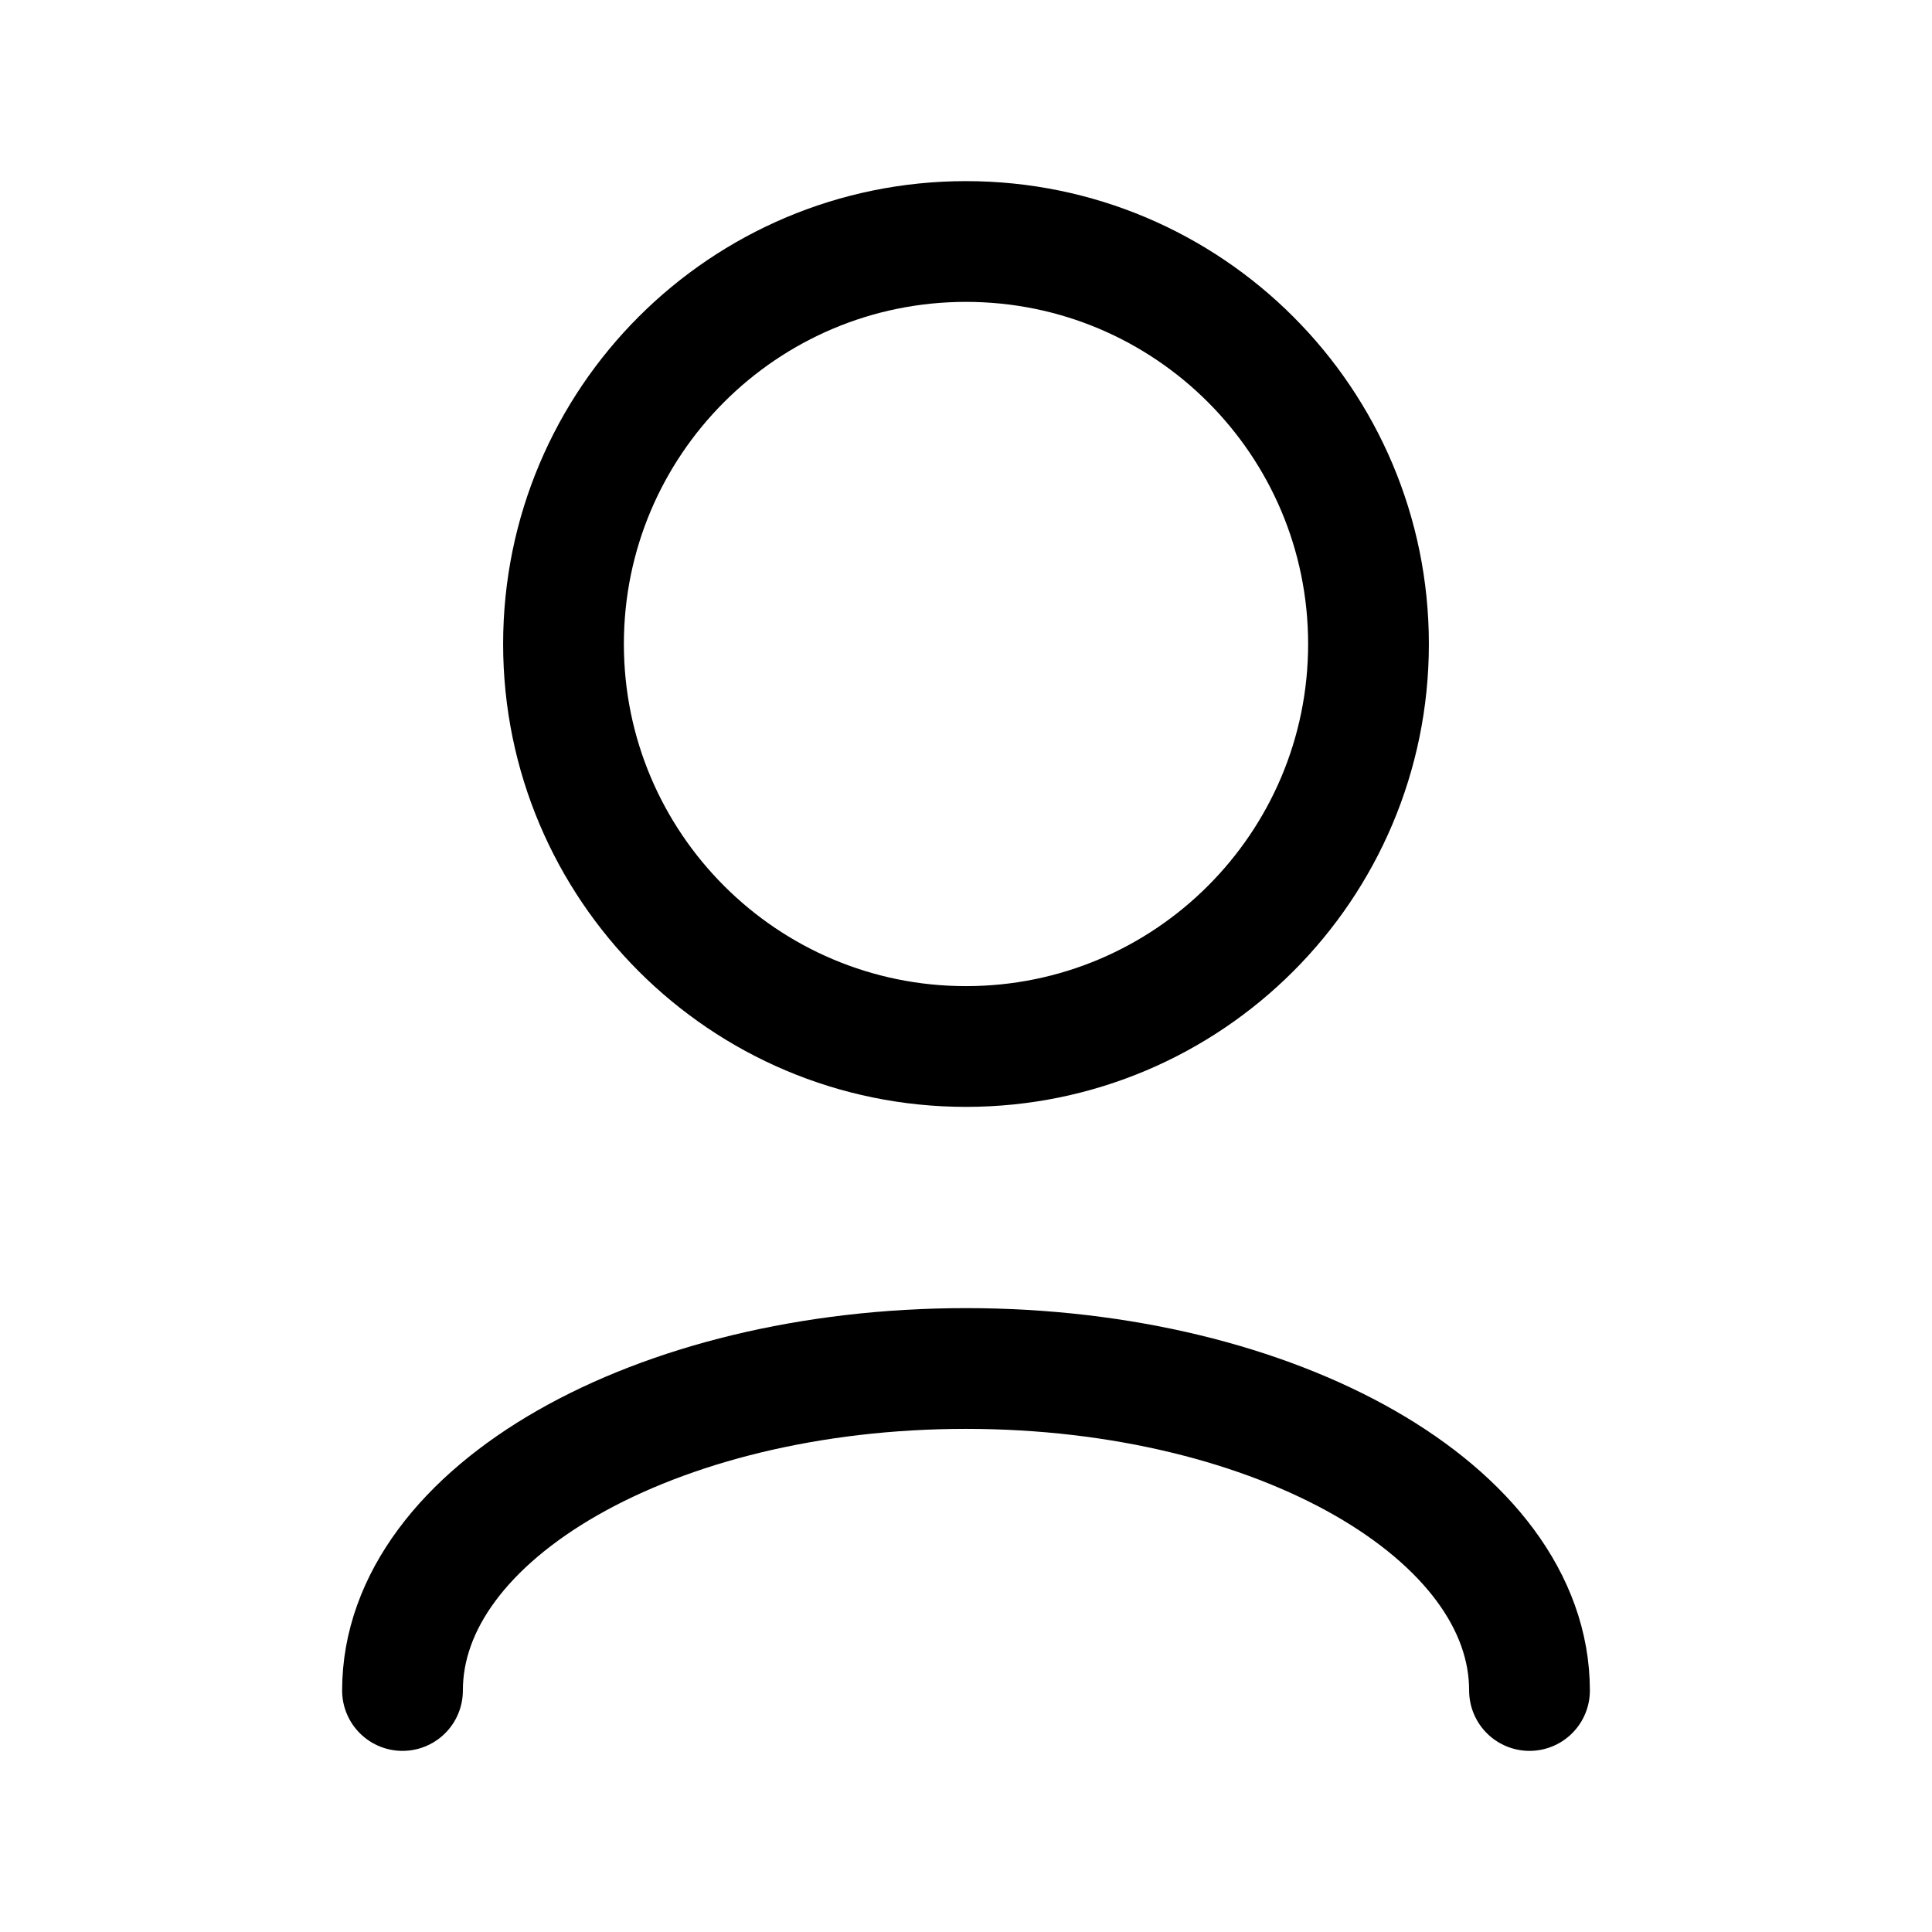 <svg width="24" height="24" viewBox="0 0 24 24" fill="none" xmlns="http://www.w3.org/2000/svg">
  <path d="M5 21C5 18.791 8.134 17 12 17C15.866 17 19 18.791 19 21" stroke="black" stroke-width="1.5" stroke-linecap="round"  stroke-linejoin="round" />
  <path d="M12 13C14.761 13 17 10.761 17 8C17 5.239 14.761 3 12 3C9.239 3 7 5.239 7 8C7 10.761 9.239 13 12 13Z" stroke="black" stroke-width="1.5" stroke-linecap="round" stroke-linejoin="round"/>
</svg>